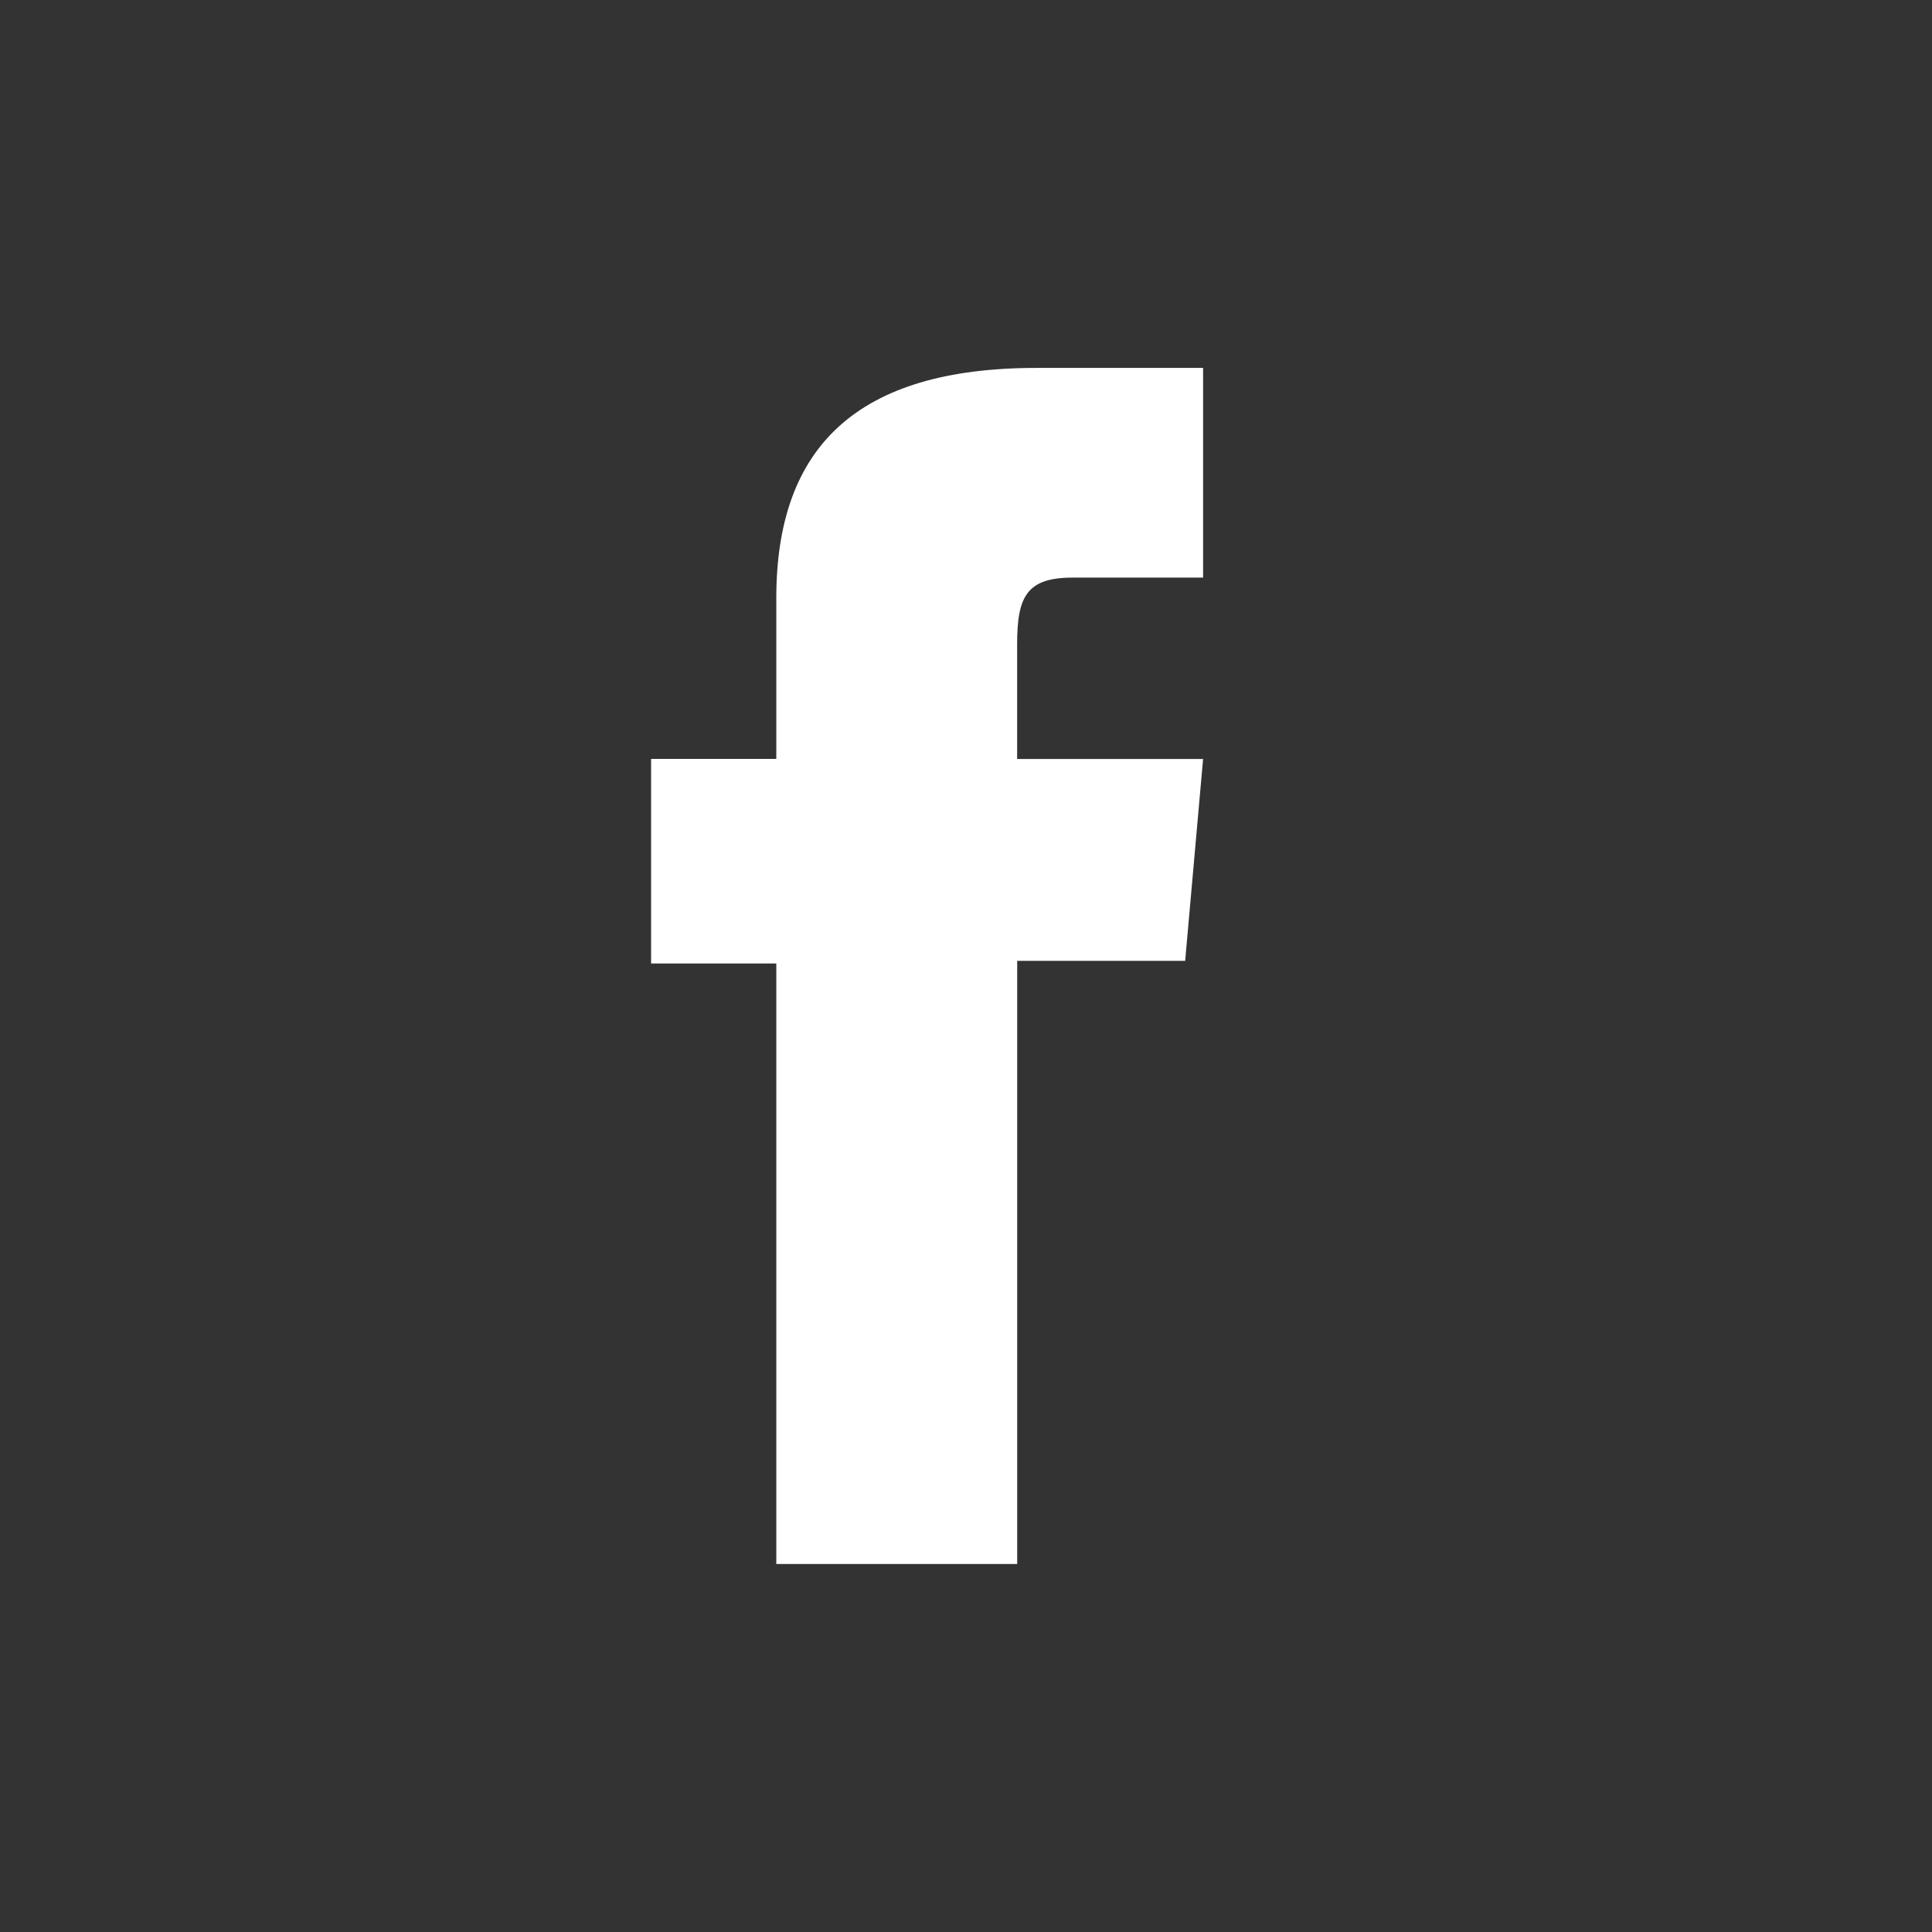 <svg xmlns='http://www.w3.org/2000/svg' width='32' height='32' viewBox='0 0 32 32'><rect x="0" y="0" width="32" height="32" fill="#333333" stroke="none"/> <g fill='none' fill-rule='evenodd'> <g> <g> <g transform='translate(-34 -449) translate(24 439) translate(10 10)'> <path fill='#FFF' d='M10.784 12.571v3.387h2.074v9.947h3.99v-9.99h2.782l.297-3.344h-3.08v-1.904c0-.789.16-1.1.921-1.1h2.159V6.094h-2.762c-2.968 0-4.307 1.307-4.307 3.81v2.666h-2.074z'/> </g> </g> </g> </g> </svg>